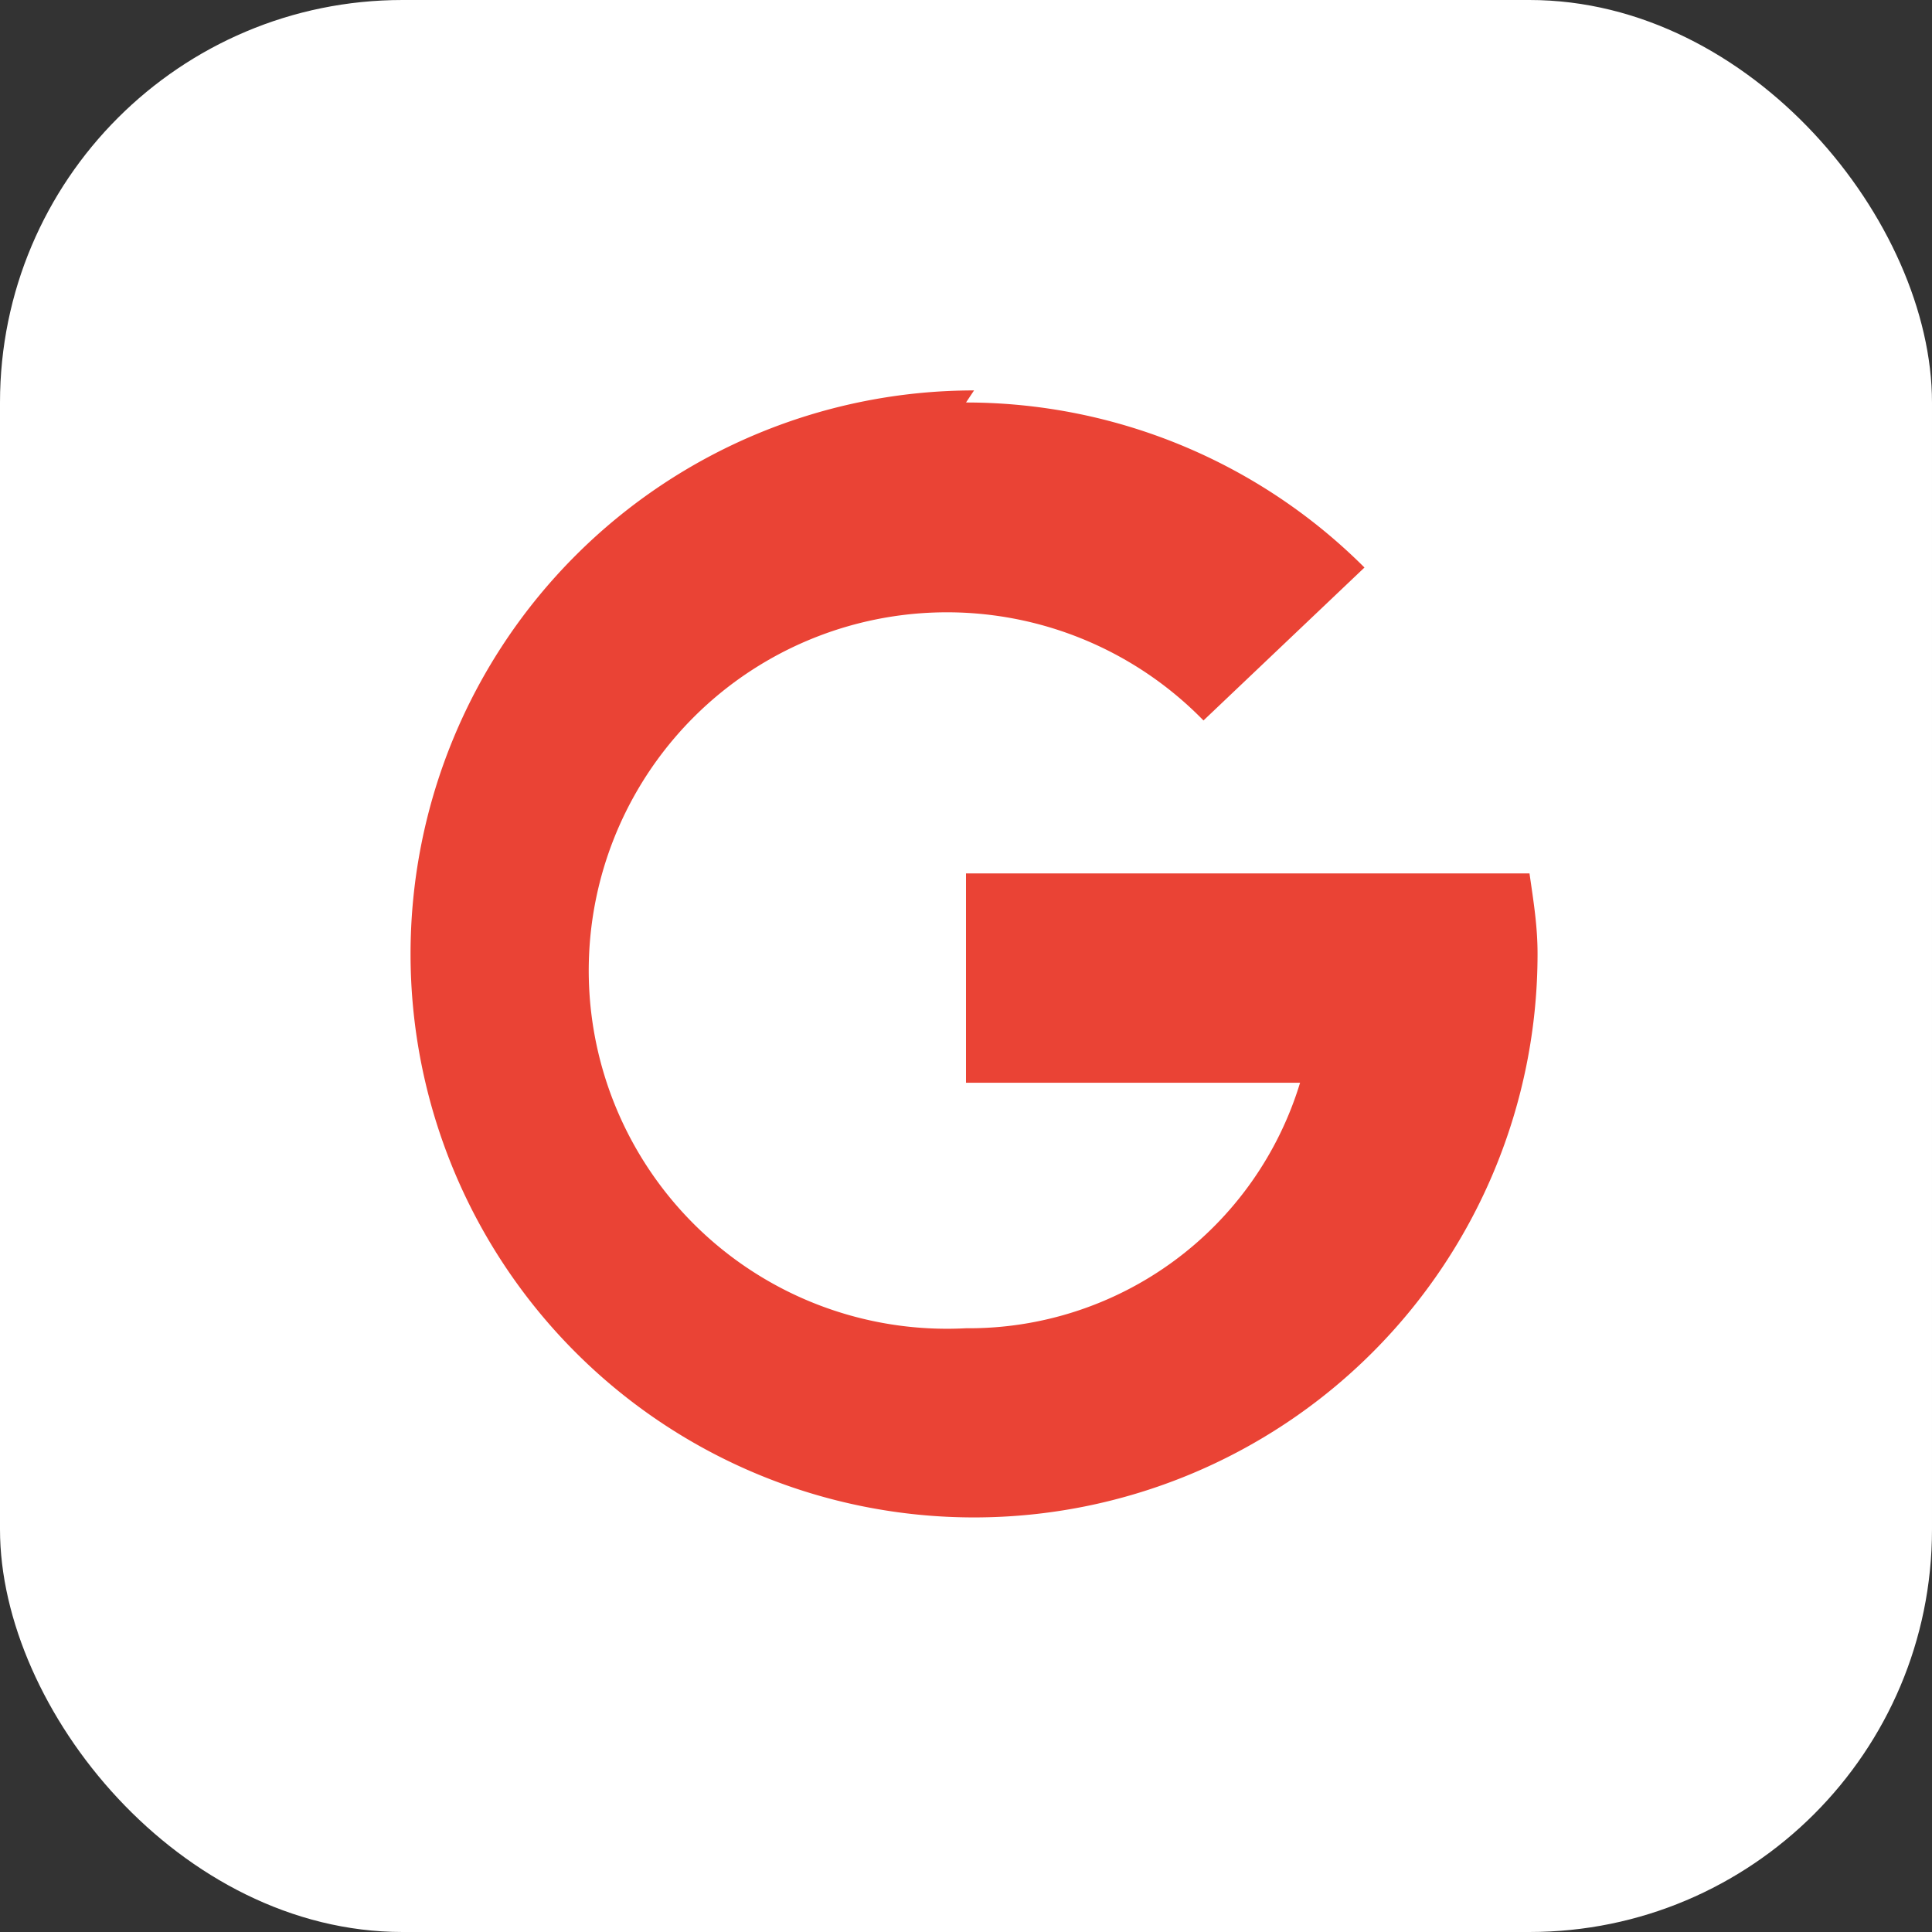 <svg xmlns="http://www.w3.org/2000/svg" viewBox="0 0 48 48"><rect x="0" y="0" width="48" height="48" fill="#333333" stroke="none"/><rect width="48" height="48" rx="10" fill="#fff"/><path fill="#EA4335" d="M24 10a14 14 0 0 1 9.9 4.1l-4 3.8A8.9 8.9 0 1 0 24 33a8.6 8.6 0 0 0 8.3-6.1H24v-5.2h14c.1.7.2 1.3.2 2a14 14 0 1 1-14-14z"/></svg>
